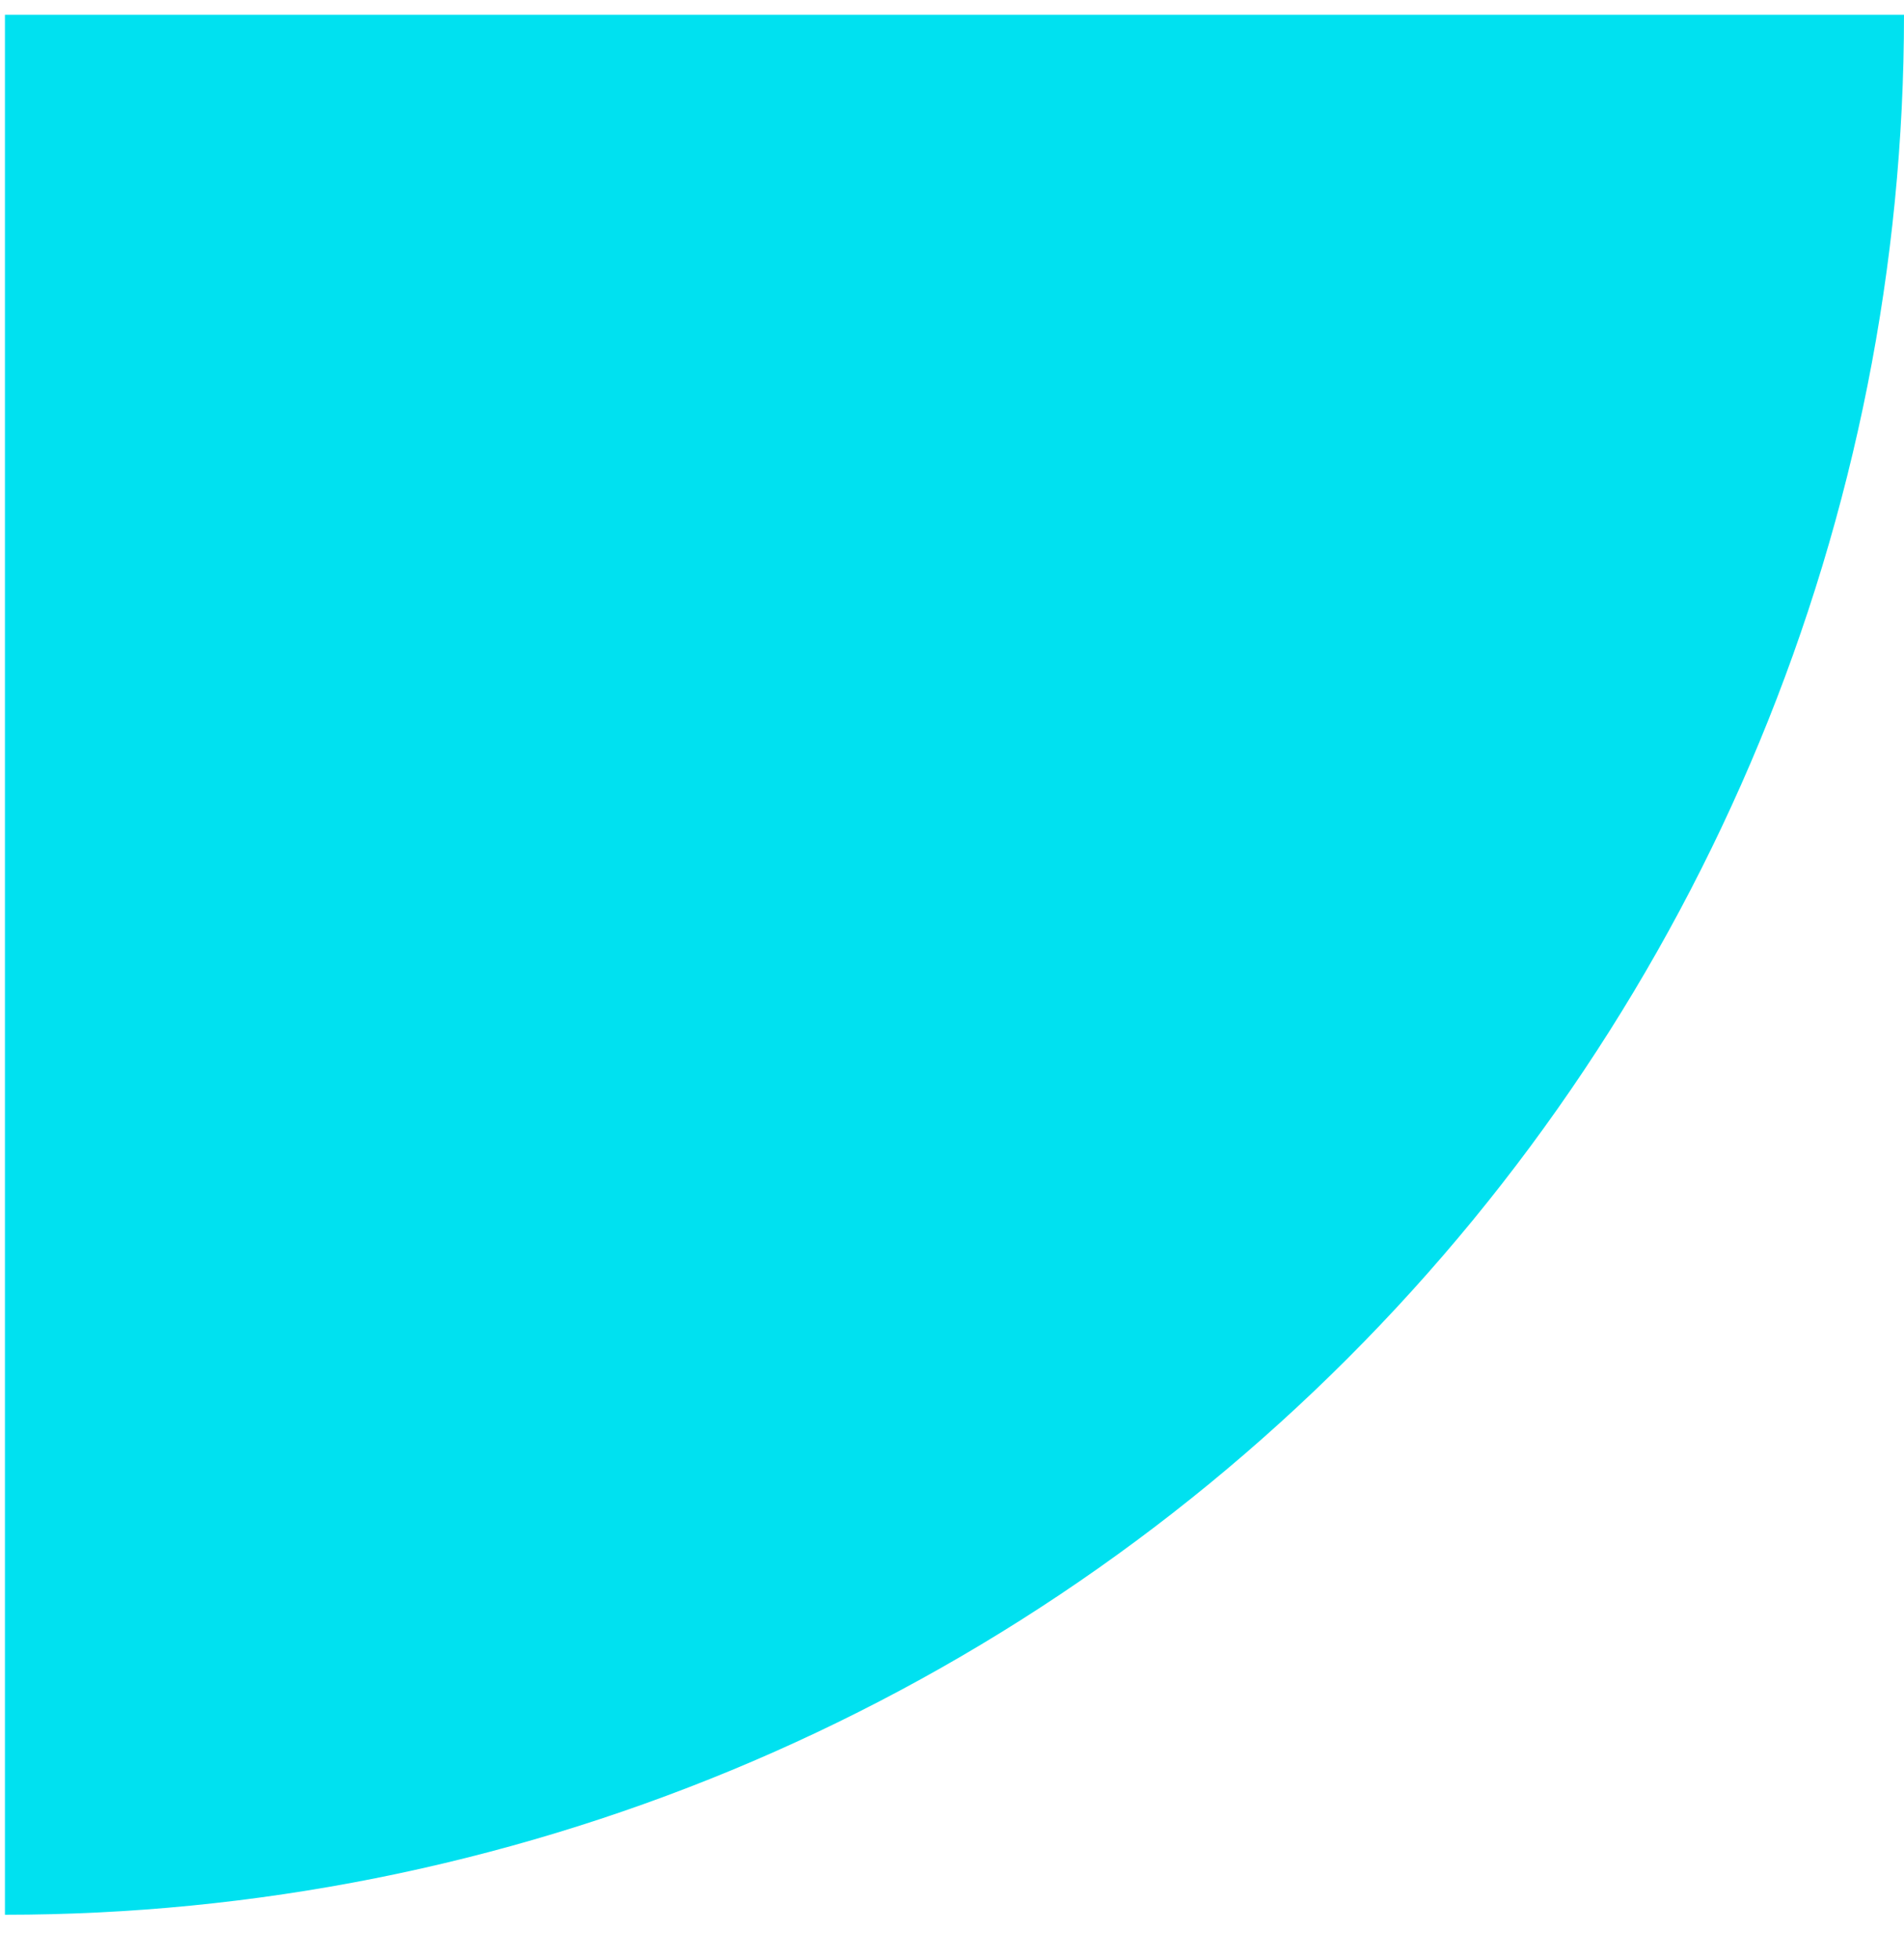 <svg width="35" height="36" viewBox="0 0 35 36" fill="none" xmlns="http://www.w3.org/2000/svg">
<path d="M0.091 35.181C4.675 35.181 9.215 34.278 13.45 32.524C17.686 30.769 21.534 28.198 24.775 24.956C28.017 21.715 30.588 17.866 32.343 13.631C34.097 9.396 35 4.856 35 0.272L0.091 0.272L0.091 35.181Z" fill="#00E1F0"/>
</svg>
